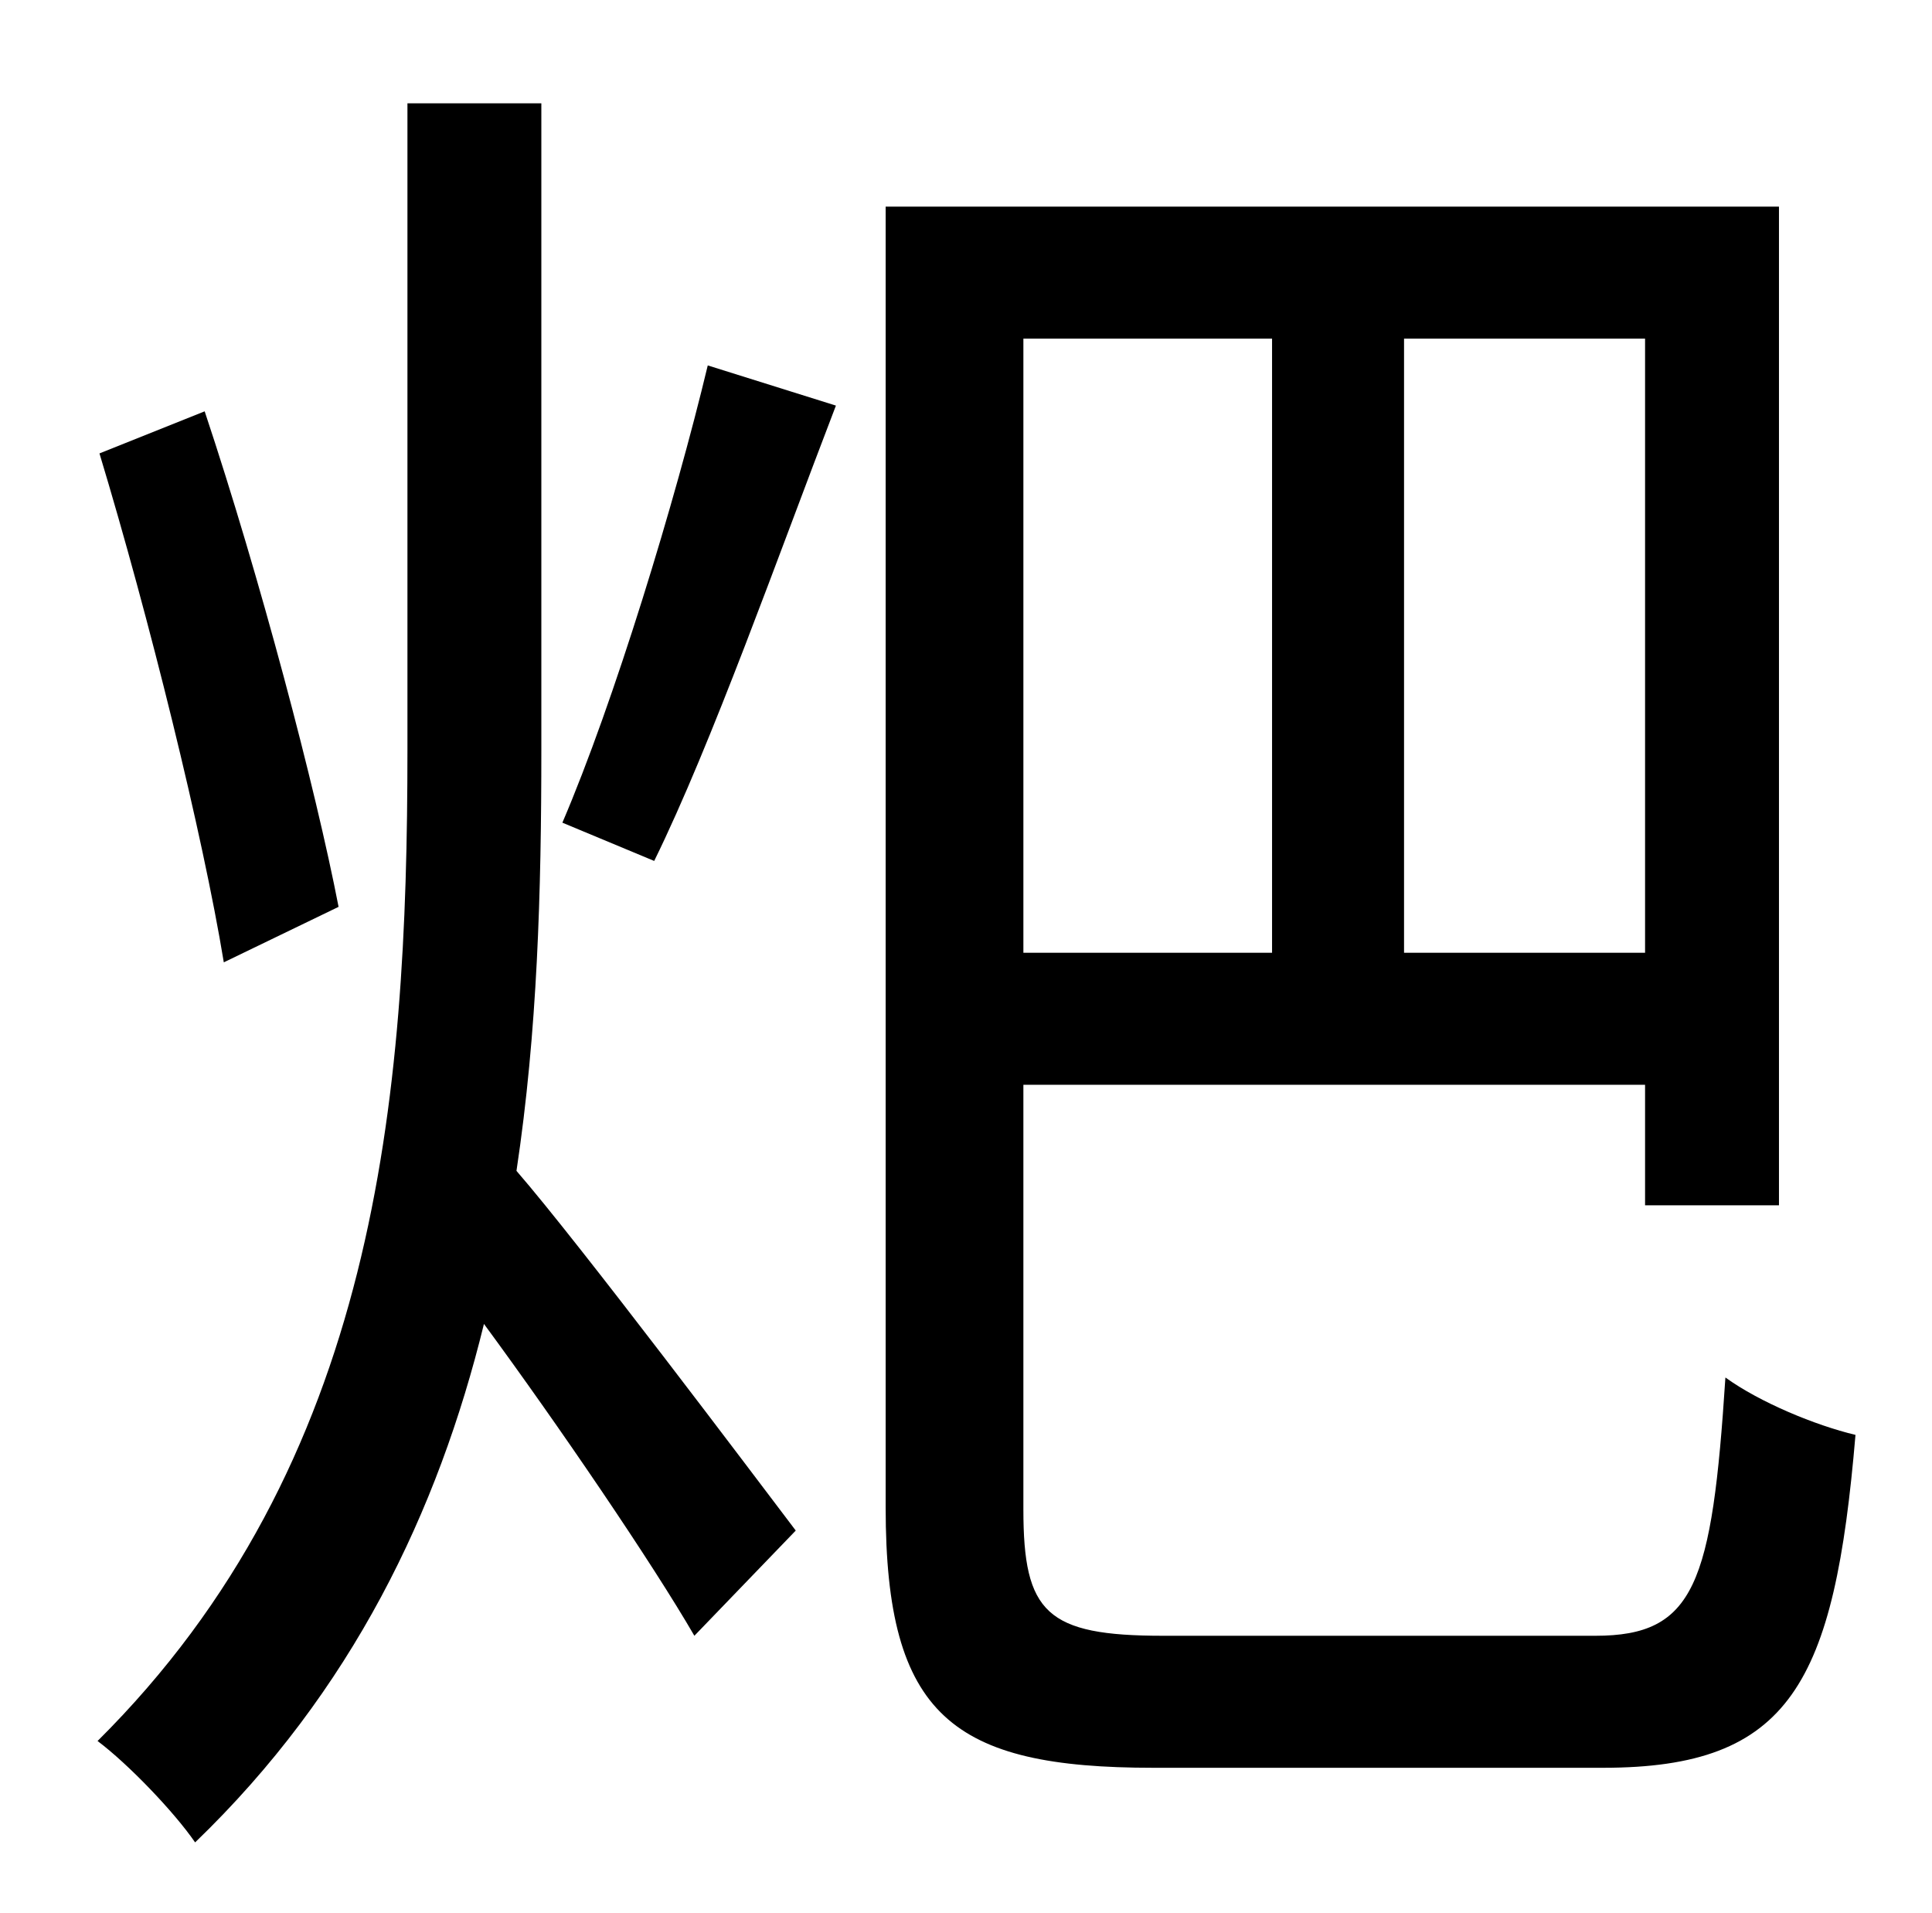 <?xml version="1.0" standalone="no"?>
<!DOCTYPE svg PUBLIC "-//W3C//DTD SVG 1.1//EN" "http://www.w3.org/Graphics/SVG/1.1/DTD/svg11.dtd" >
<svg xmlns="http://www.w3.org/2000/svg" xmlns:xlink="http://www.w3.org/1999/xlink" version="1.1" viewBox="-10 0 1010 1000">
   <path fill="currentColor"
d="M167 474l-60 29c-11 -67 -39 -180 -65 -266l55 -22c29 87 58 197 70 259zM273 54v338c0 74 -2 147 -13 220c33 38 124 159 146 188l-53 55c-22 -38 -71 -110 -110 -163c-24 98 -69 192 -151 271c-11 -16 -35 -41 -51 -53c146 -145 162 -335 162 -518v-338h70zM332 450
l-48 -20c27 -63 59 -168 76 -239l67 21c-30 78 -65 177 -95 238zM655 177h-130v321h130v-321zM850 498v-321h-126v321h126zM598 855h226c52 0 61 -27 68 -135c18 13 47 25 68 30c-11 130 -34 174 -132 174h-235c-105 0 -140 -27 -140 -136v-680h467v522h-70v-63h-325v222
c0 54 12 66 73 66z" />
</svg>
